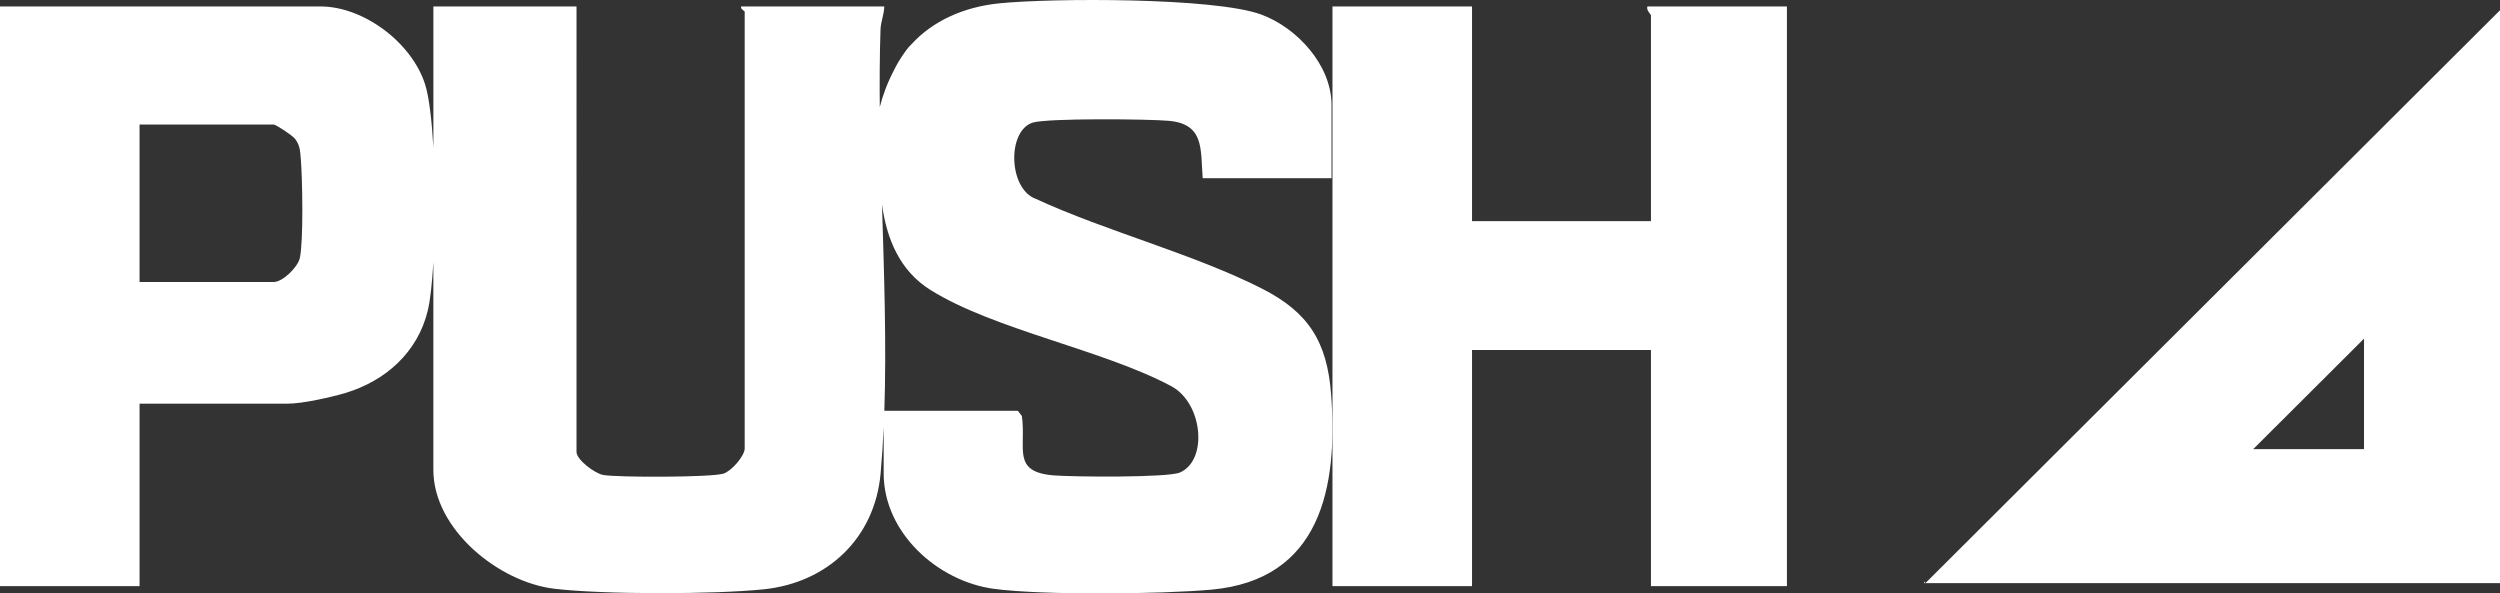 <?xml version="1.0" encoding="UTF-8"?>
<svg id="Layer_1" xmlns="http://www.w3.org/2000/svg" version="1.1" viewBox="0 0 1627.97 386.44">
  <rect x="0" y="0" width="1627.97" height="386.44" fill="#333333" stroke="none"/>
  <!-- Generator: Adobe Illustrator 29.5.0, SVG Export Plug-In . SVG Version: 2.1.0 Build 137)  -->
  <defs>
    <style>
      .st0 {
        fill: #fff;
      }
    </style>
  </defs>
  <path class="st0" d="M1075.08,10.03v133.99h-116.51V4.2h-90.88v377.5h90.88v-153.8h116.51v153.8h88.55V4.2h-90.88c-.87,2.51,2.33,5.11,2.33,5.83Z"/>
  <path class="st0" d="M821.69,187.89c-44.53-22.61-101.51-37.3-147.29-58.44-17.8-6.57-18.68-44.4-1.87-49.62,9.61-2.99,75.89-2.33,88.62-1.16,23.14,2.13,20.6,18.32,22.03,37.39h83.89v-47.77c0-25.98-22.65-50.44-45.97-58.9-30.58-11.08-135.71-10.7-170.31-7.23-23.13,2.32-43.41,11.45-57.25,26.67-1.62,1.49-3.36,3.62-5.26,6.5-.03.04-.06.09-.08.13-2.26,3.18-4.27,6.58-6.01,10.19-4.42,8.4-7.36,16.51-9.29,24.08-.16-17.11-.07-33.99.48-50.48.18-5.21,2.38-9.88,2.44-15.04h-93.21c-.62,1.71,2.33,2.79,2.33,3.5v284.29c0,4.93-8.72,14.88-13.86,16.43-8.24,2.49-67.9,2.51-78.05.91-5.69-.9-17.61-10.03-17.61-15.01V4.2h-93.21v91.85c-1.01-17.78-2.8-33-5.43-41.23-8.6-26.9-39.77-50.63-68.22-50.63H0v377.5h90.88v-118.84h96.71c9.29,0,27.79-4.09,37.32-6.95,26.1-7.83,47.1-26.48,53.63-53.56,1.65-6.84,2.88-18.12,3.66-31.54v135.16c0,38.71,42.49,73.08,78.72,77.41,32.02,3.83,104.27,3.74,136.55.36,41.55-4.34,72.23-33.48,75.98-75.48.88-9.86,1.52-19.91,1.99-30.08v30.12c0,38.7,35.18,70.19,71.68,75.13,31.82,4.31,108.61,3.51,141.51.57,71.55-6.4,82.7-66.74,78.19-127.05-2.58-34.51-14.79-53.65-45.13-69.06ZM195.25,168c-1.36,6.09-11.24,15.64-16.99,15.64h-87.39v-102.53h87.39c1.44,0,12.32,7.15,13.94,9.37,3.22,4.39,3.19,7.58,3.65,12.66,1.12,12.48,1.81,54.06-.6,64.87ZM768.27,307.72c-7.98,3.4-69.86,2.87-82.23,1.84-27.38-2.28-17.72-17.54-20.59-38.62l-2.62-3.41h-86.96c1.45-43.43-.16-89.13-1.53-134.46,3.07,22.57,11.57,43.21,31.45,55.68,41.28,25.91,112.68,39.03,156.96,62.75,20.59,11.03,23.98,48.35,5.52,56.22Z"/>
  <path class="st0" d="M1253.84,379.71s-.31-.36-.87-1.02v1.05h375V6.68l-374.13,373.02ZM1539.42,292.45h-72.14l72.14-71.93v71.93Z"/>
</svg>